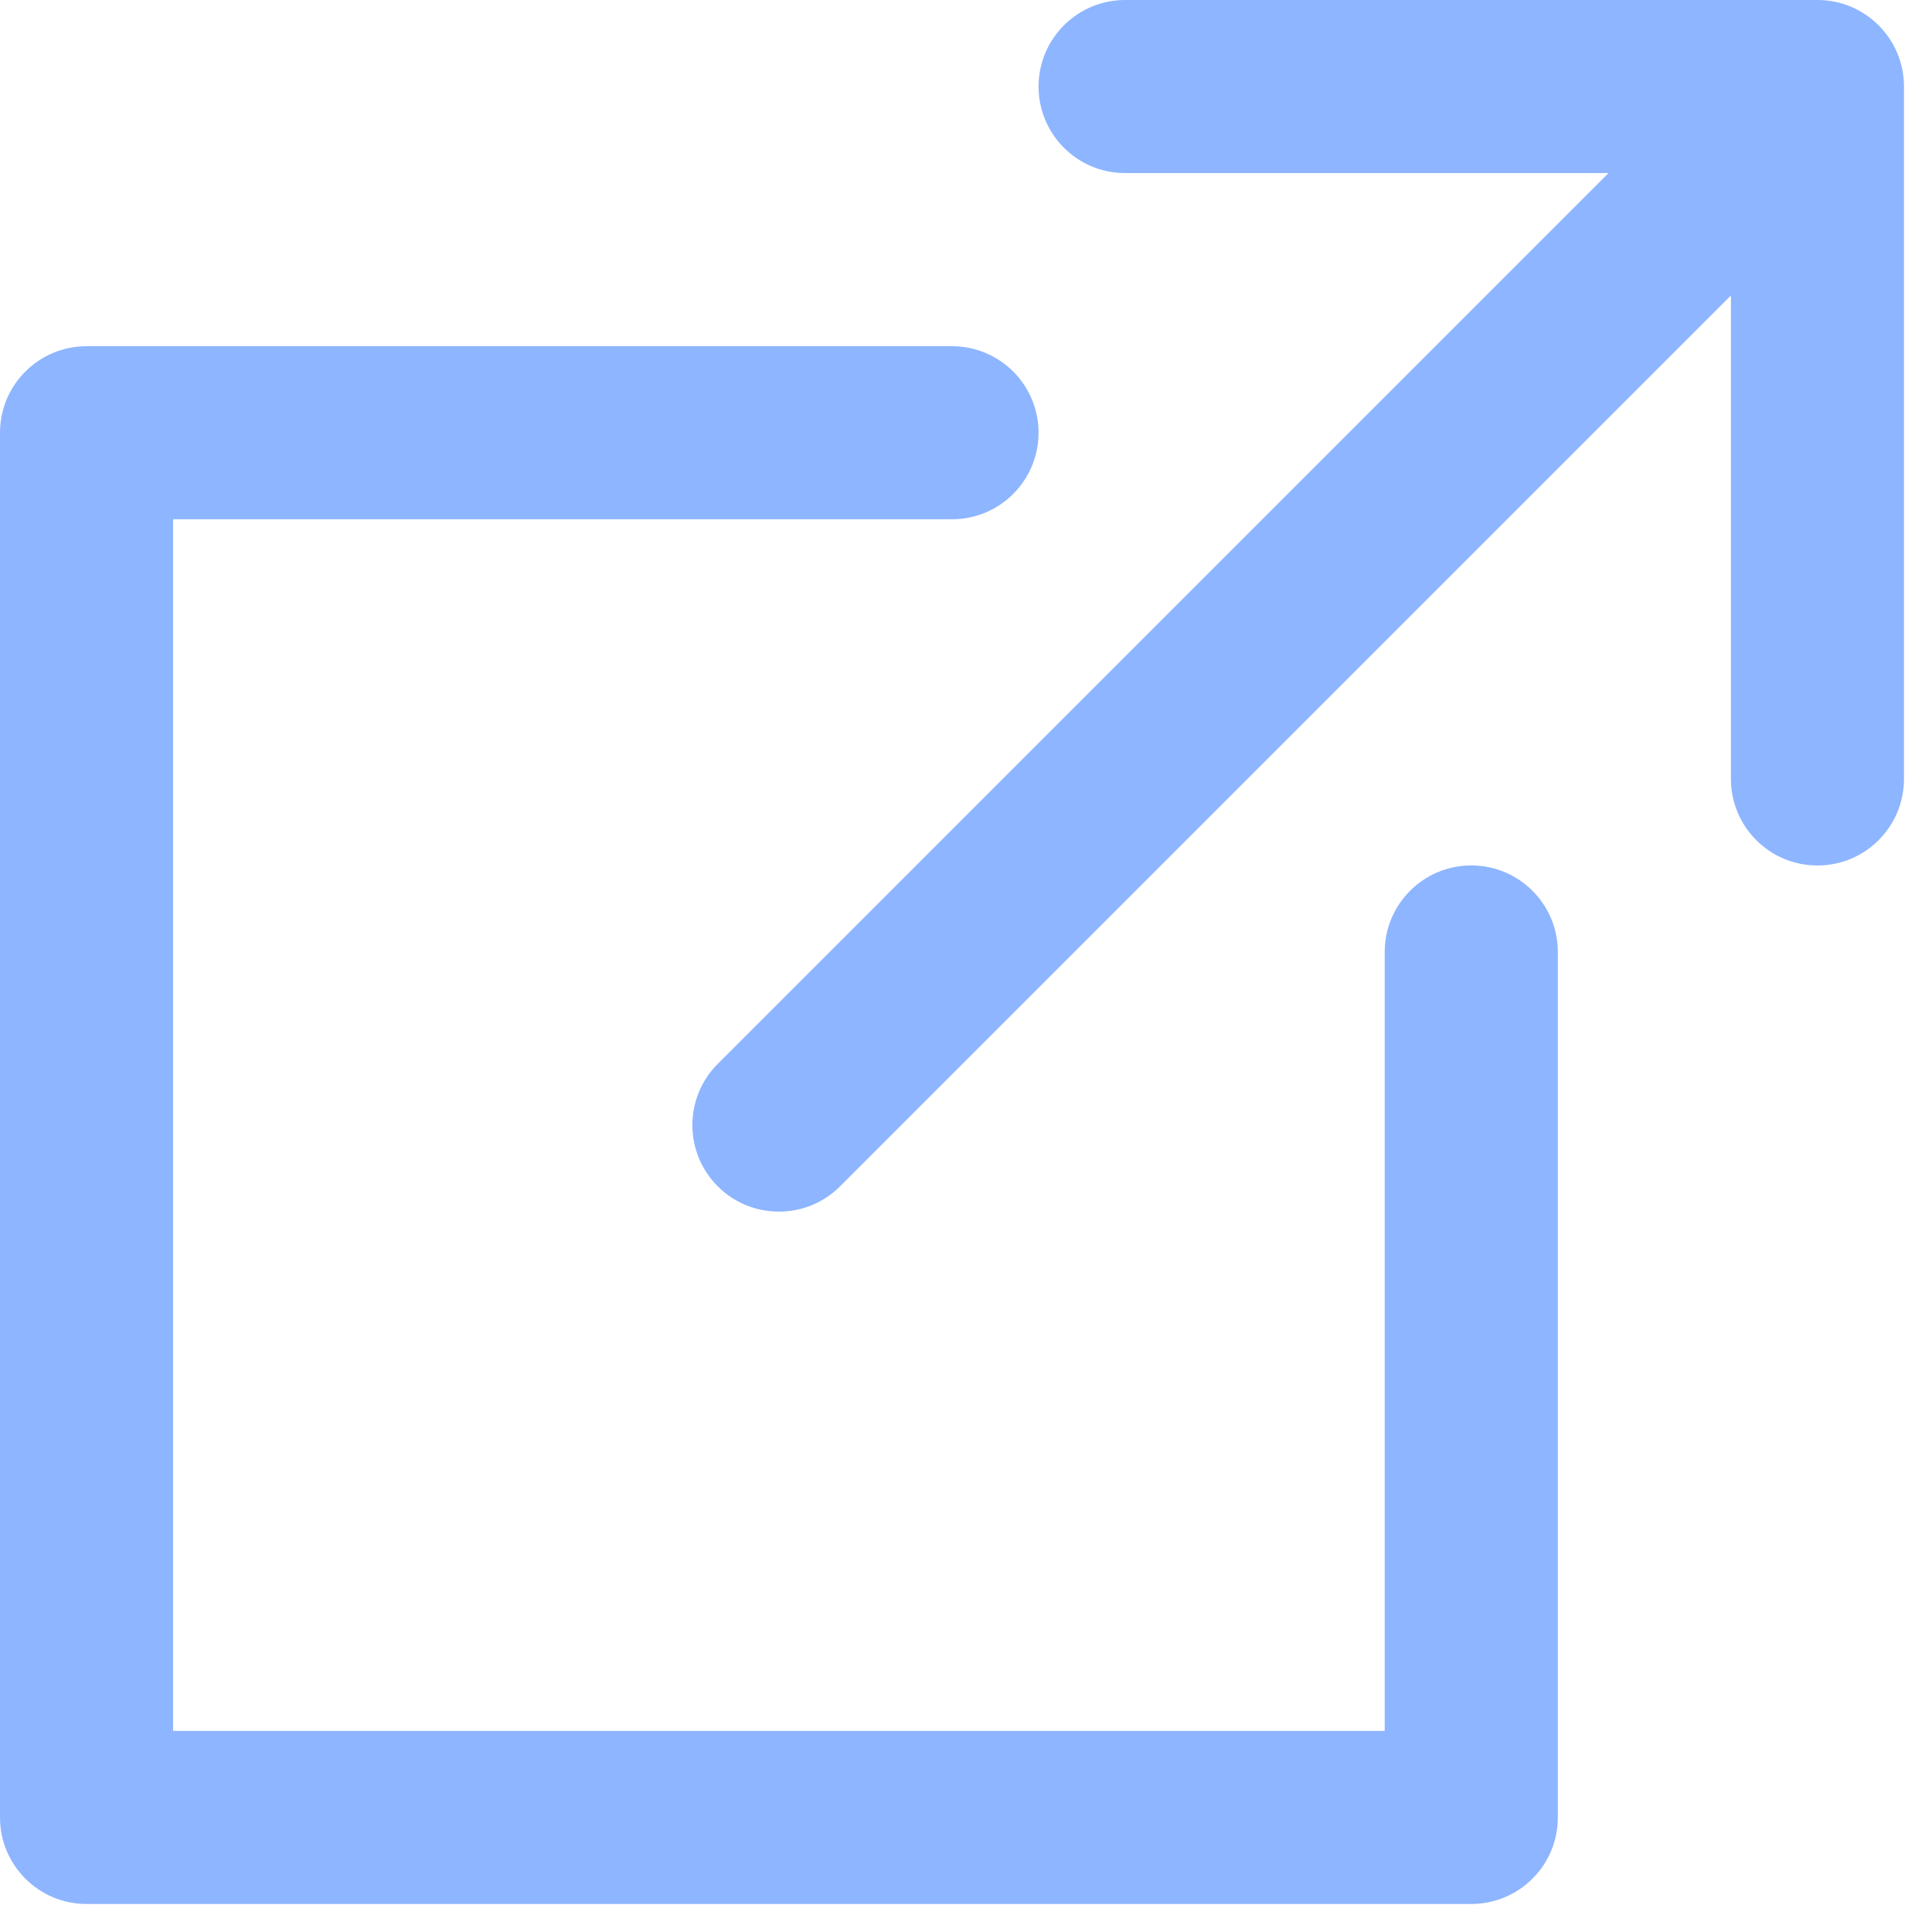<?xml version="1.0" encoding="UTF-8"?>
<svg width="36px" height="36px" viewBox="0 0 36 36" version="1.1" xmlns="http://www.w3.org/2000/svg" xmlns:xlink="http://www.w3.org/1999/xlink">
    <!-- Generator: sketchtool 46.2 (44496) - http://www.bohemiancoding.com/sketch -->
    <title>C84A0E52-206D-4F45-8F30-1EDCD1A2A199</title>
    <desc>Created with sketchtool.</desc>
    <defs></defs>
    <g id="Symbols" stroke="none" stroke-width="1" fill="none" fill-rule="evenodd">
        <g id="articleShowSideComponent" transform="translate(-167, -42)" fill-rule="nonzero" fill="#8EB5FF">
            <g id="add-description-button">
                <g>
                    <g id="Group" transform="translate(167, 33)">
                        <g id="foreign" transform="translate(0, 9)">
                            <path d="M33.866,0 L20.964,0 C20.074,0 19.352,0.722 19.352,1.613 C19.352,2.503 20.074,3.225 20.964,3.225 L29.972,3.225 L13.374,19.824 C12.744,20.454 12.744,21.475 13.374,22.105 C13.688,22.42 14.101,22.577 14.514,22.577 C14.927,22.577 15.339,22.42 15.654,22.105 L32.253,5.506 L32.253,14.514 C32.253,15.405 32.975,16.127 33.866,16.127 C34.756,16.127 35.478,15.405 35.478,14.514 L35.478,1.613 C35.478,0.722 34.756,0 33.866,0 Z" id="Shape"></path>
                            <path d="M27.415,16.126 C26.524,16.126 25.802,16.849 25.802,17.739 L25.802,32.253 L3.225,32.253 L3.225,9.676 L17.739,9.676 C18.63,9.676 19.352,8.954 19.352,8.063 C19.352,7.173 18.63,6.451 17.739,6.451 L1.613,6.451 C0.722,6.451 0,7.173 0,8.063 L0,33.866 C0,34.756 0.722,35.478 1.613,35.478 L27.415,35.478 C28.306,35.478 29.028,34.756 29.028,33.866 L29.028,17.739 C29.028,16.849 28.306,16.126 27.415,16.126 Z" id="Shape"></path>
                        </g>
                    </g>
                </g>
            </g>
        </g>
    </g>
</svg>